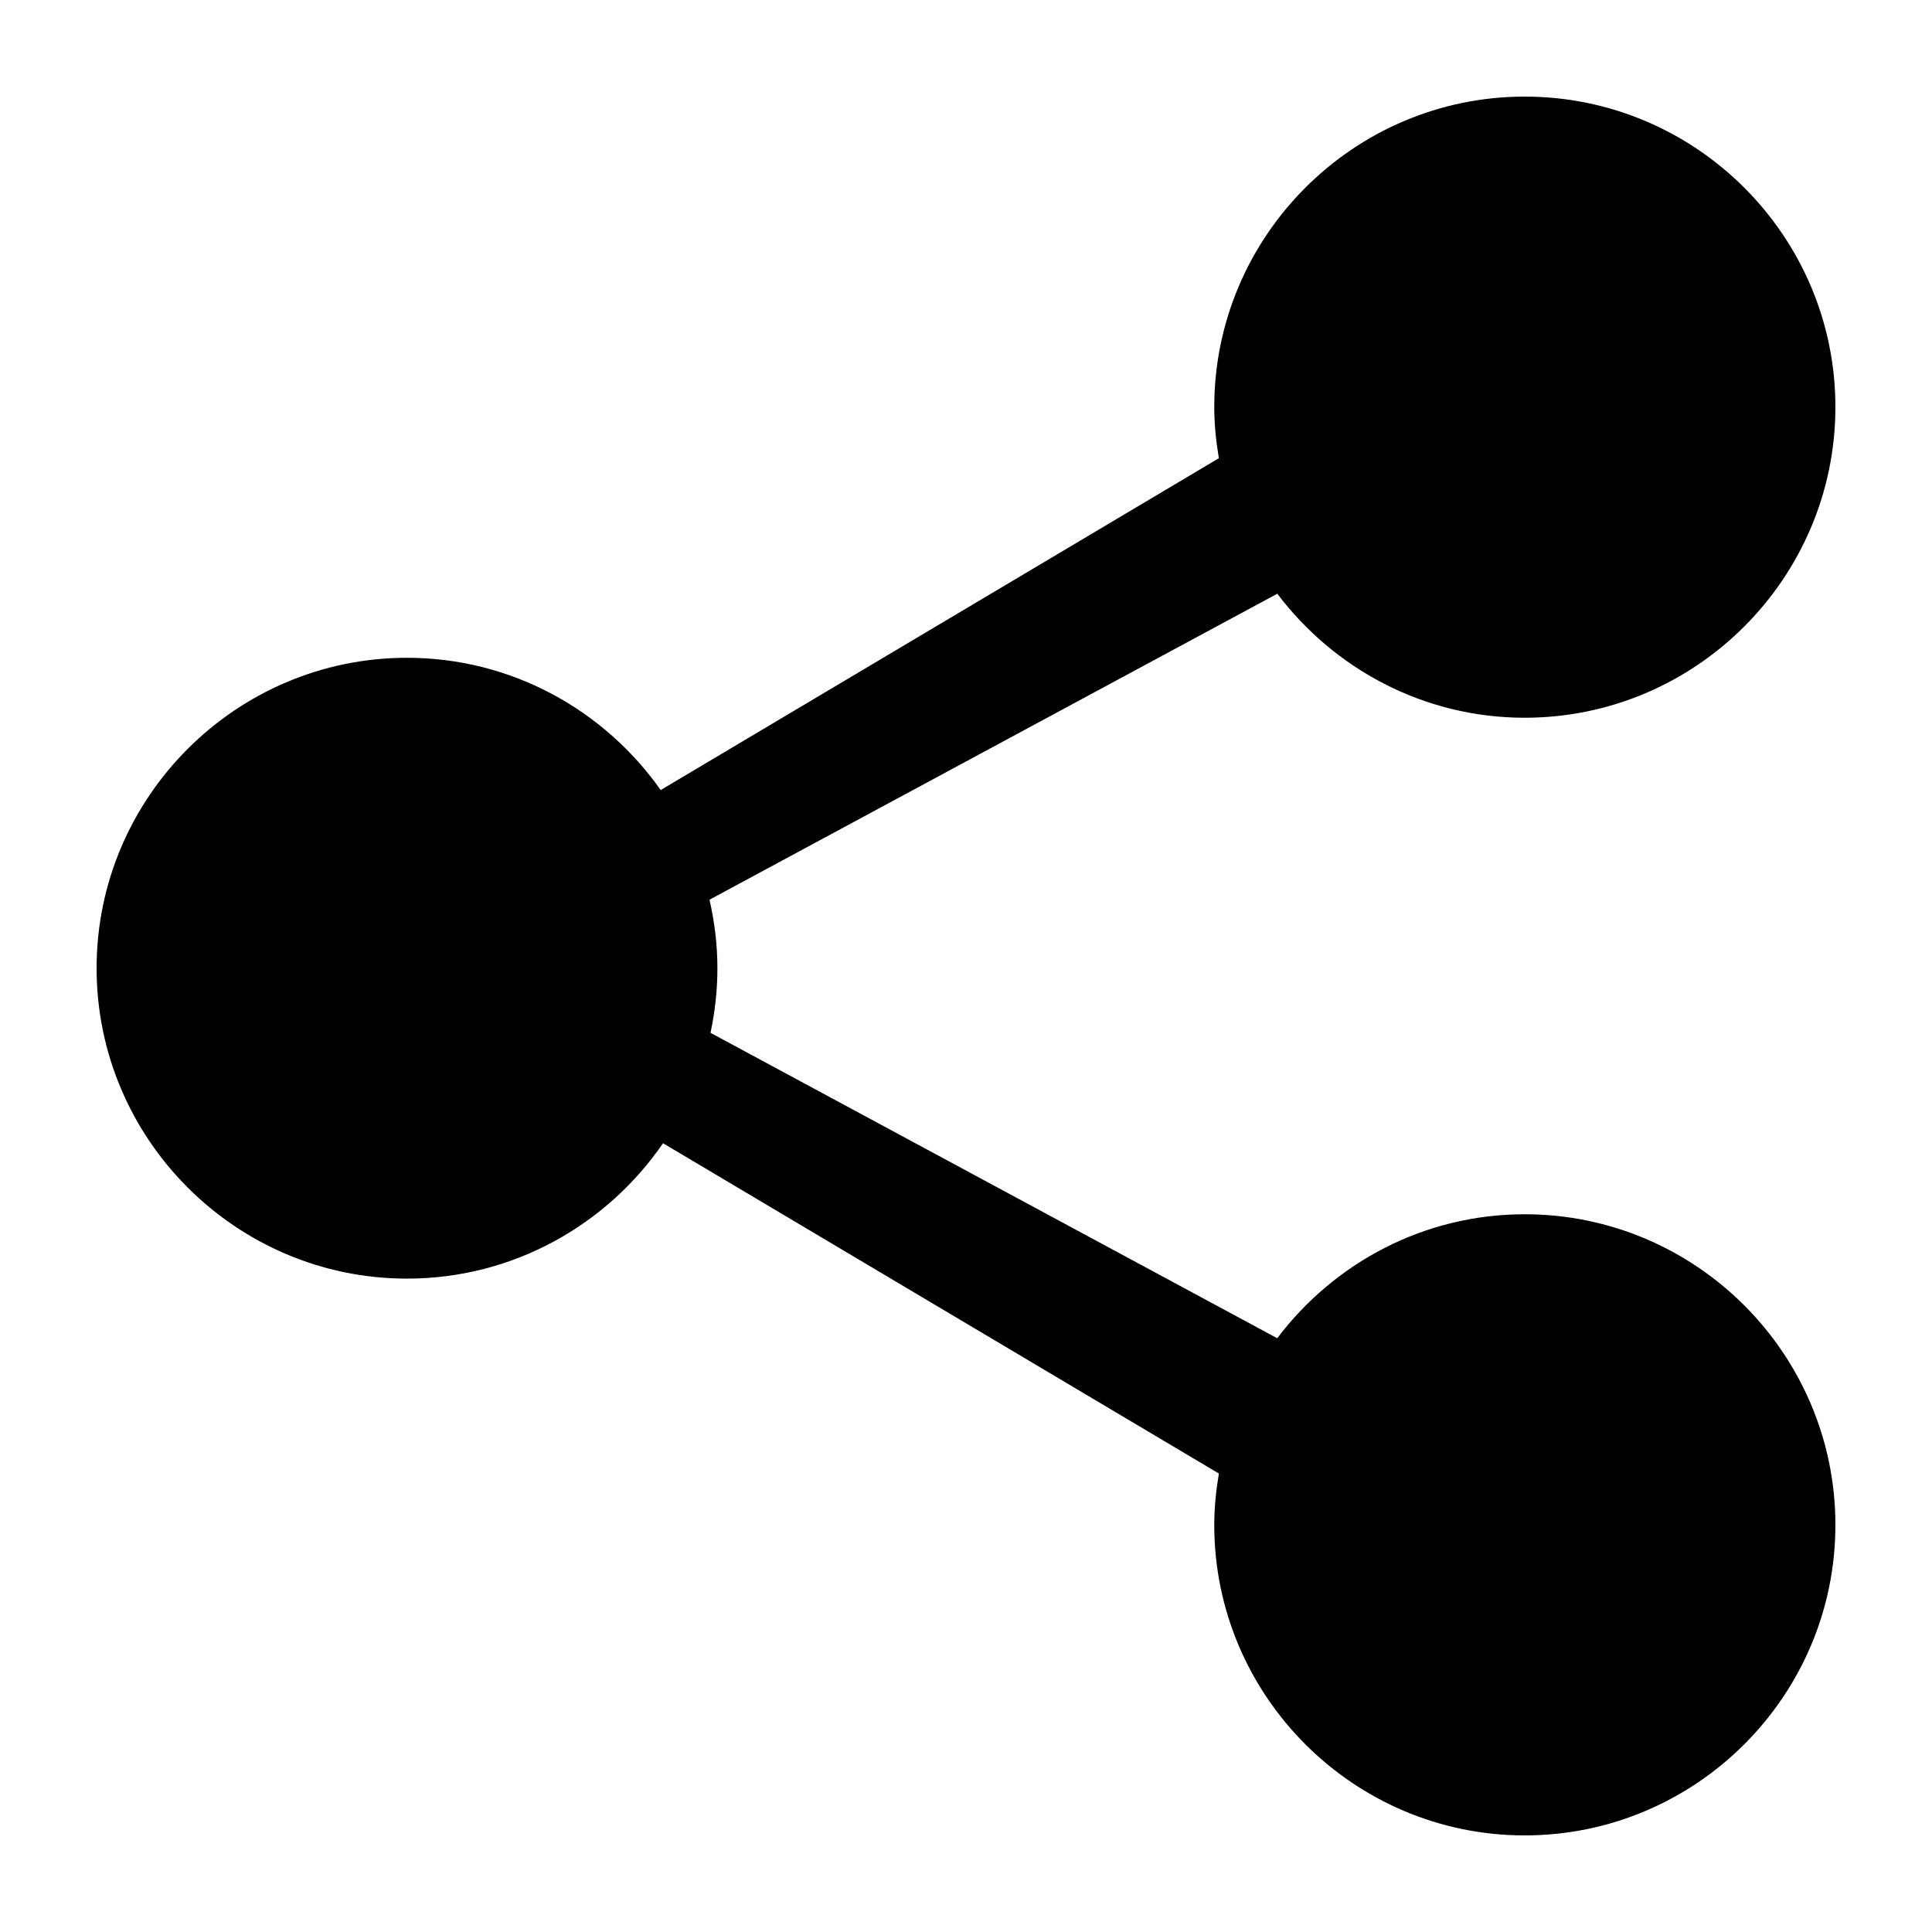<svg xmlns="http://www.w3.org/2000/svg" viewBox="0 0 100 100"><path fill-rule="evenodd" d="M78.917 62.85c-5.227 0-9.87 2.529-12.808 6.417L36.776 53.459c.23-1.08.357-2.197.357-3.345 0-1.219-.149-2.403-.409-3.545l29.389-15.838c2.938 3.887 7.579 6.419 12.804 6.419C87.783 37.15 95 29.917 95 21.067 95 12.217 87.783 5 78.917 5c-8.85 0-16.067 7.217-16.067 16.067 0 .904.094 1.786.238 2.65L34.197 40.893c-2.912-4.131-7.71-6.846-13.13-6.846C12.217 34.047 5 41.265 5 50.114s7.217 16.067 16.067 16.067c5.492 0 10.352-2.783 13.251-7.008L63.089 76.27c-.146.868-.239 1.754-.239 2.663C62.85 87.783 70.067 95 78.917 95 87.783 95 95 87.783 95 78.934c0-8.867-7.217-16.084-16.083-16.084z" clip-rule="evenodd"/></svg>